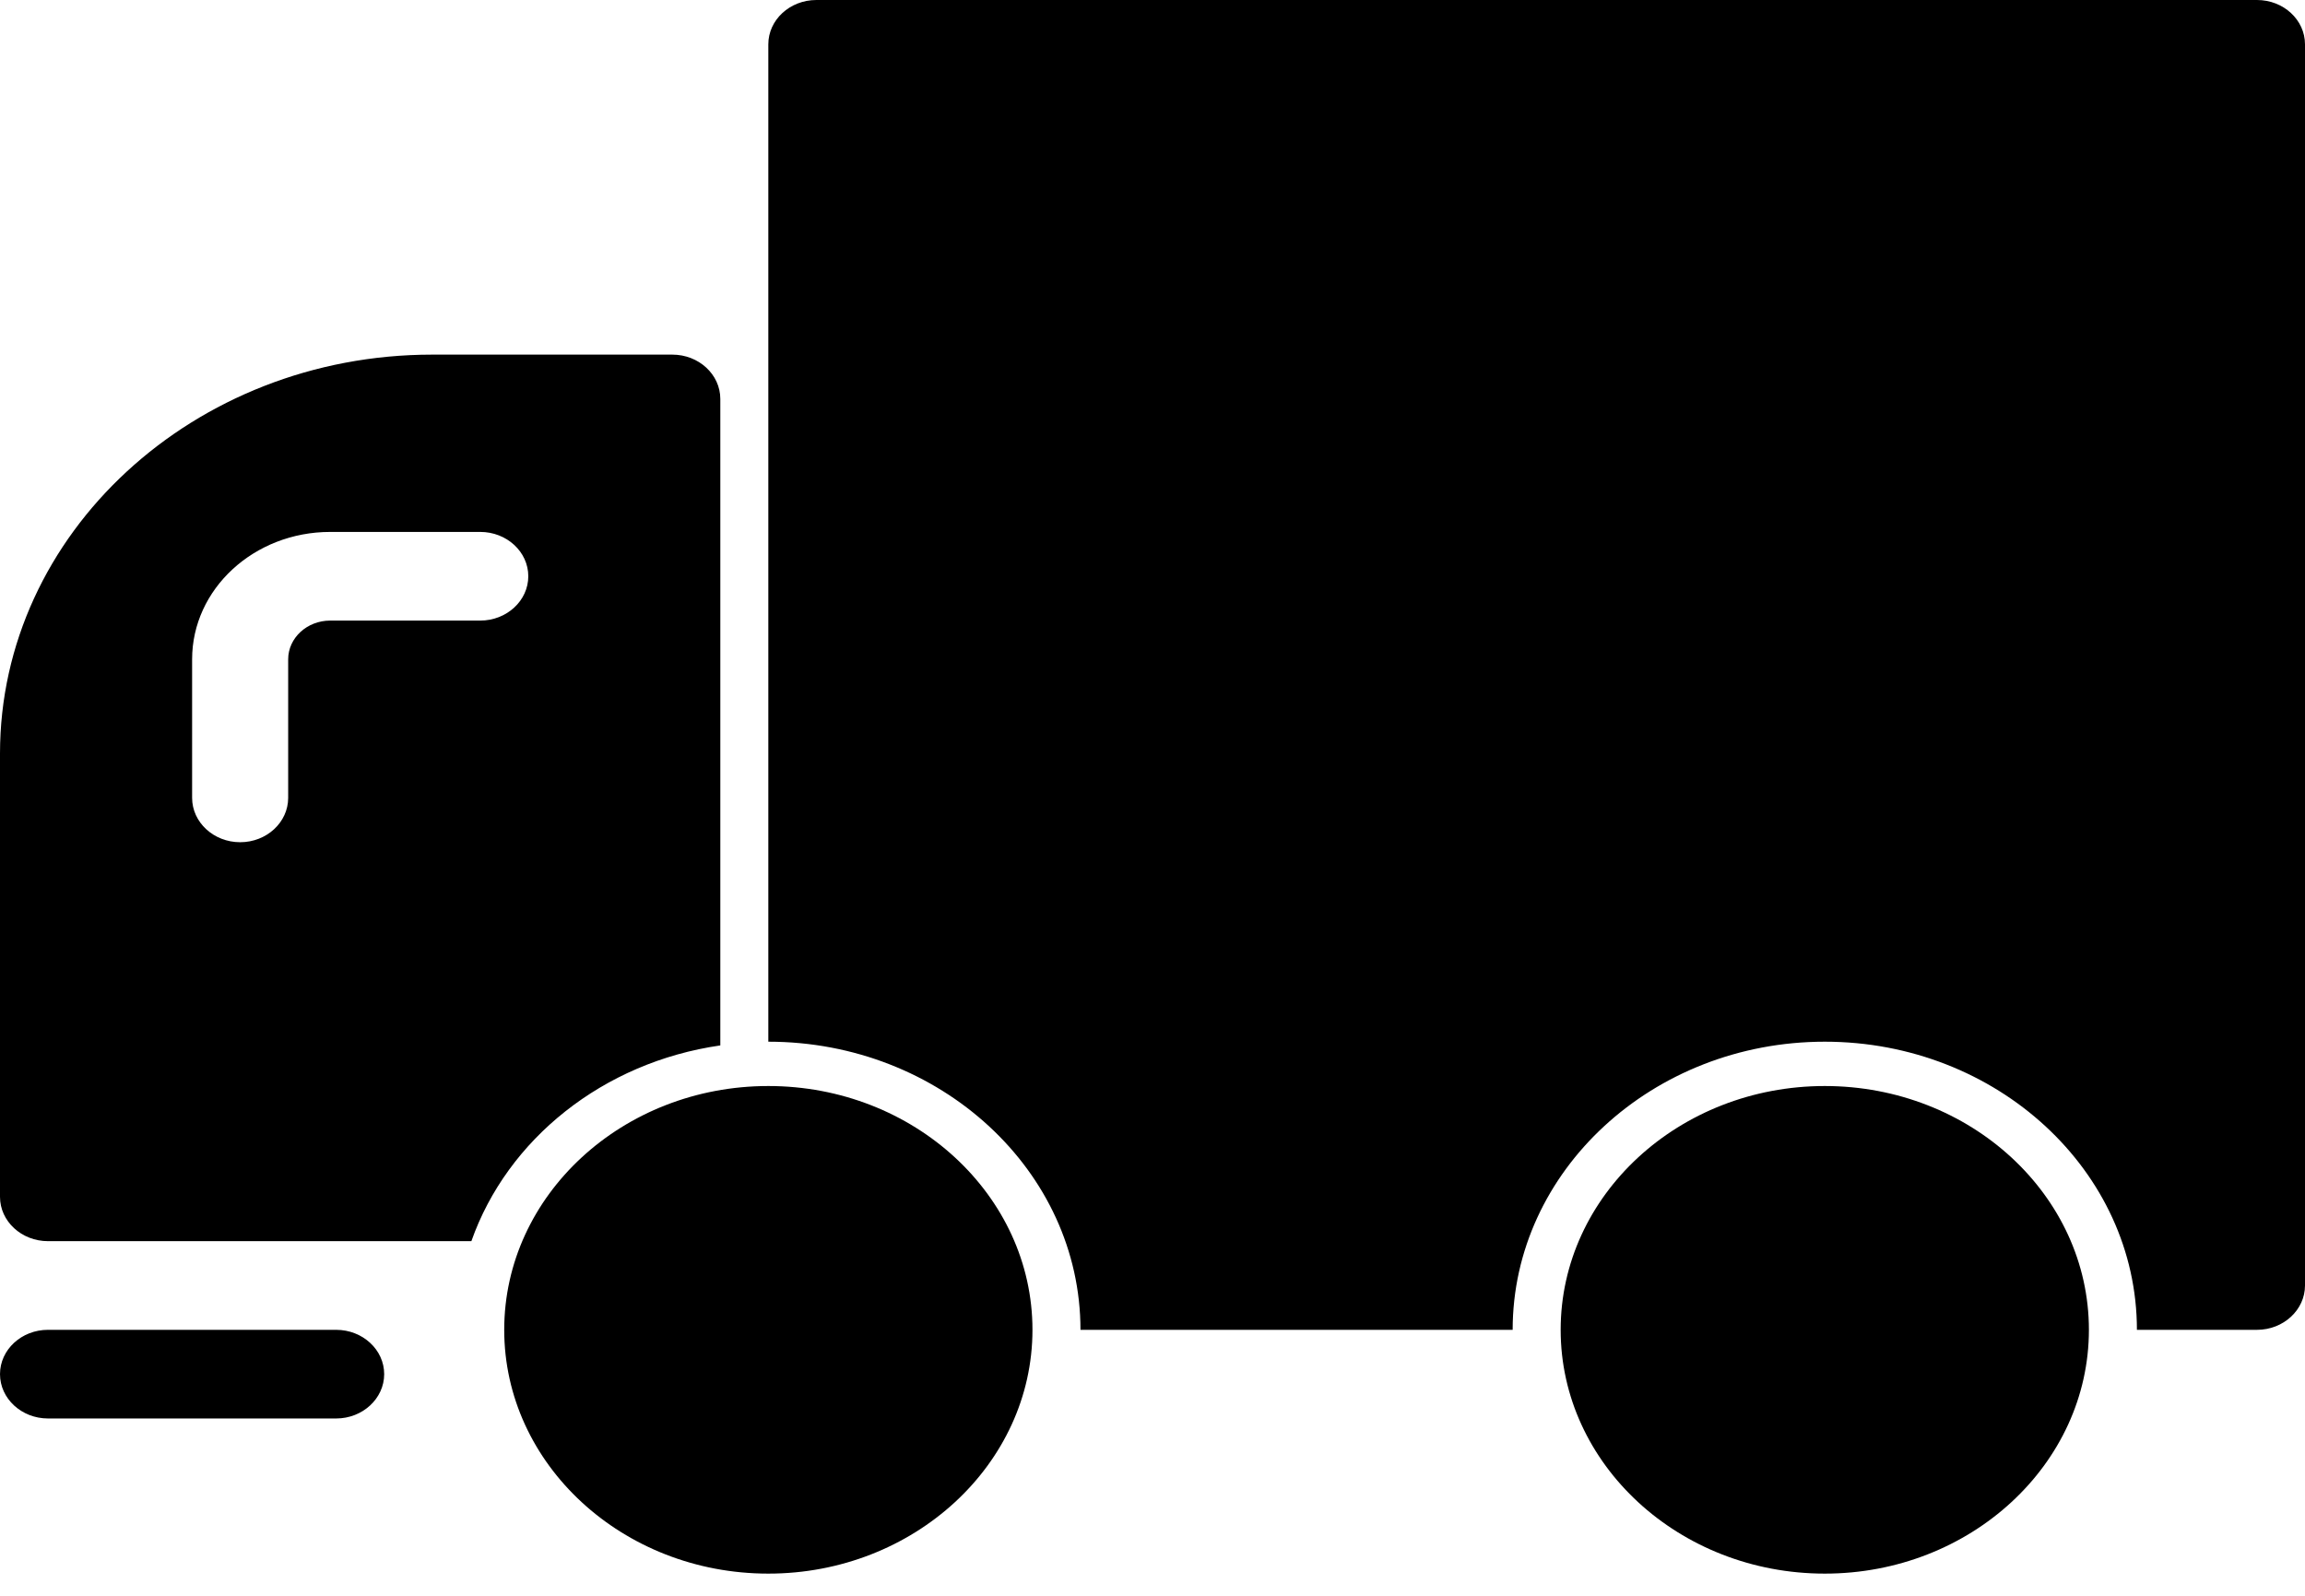 <svg width="52" height="36" xmlns="http://www.w3.org/2000/svg">
  <path d="M17.333 24.5c3.285 0 5.959 2.466 5.959 5.5 0 3.032-2.674 5.5-5.959 5.5-3.287 0-5.958-2.468-5.958-5.5 0-3.034 2.671-5.5 5.958-5.5zm23.834 0c3.284 0 5.958 2.466 5.958 5.5 0 3.032-2.674 5.5-5.958 5.5-3.287 0-5.959-2.468-5.959-5.5 0-3.034 2.672-5.5 5.959-5.5zM7.583 30c.598 0 1.084.448 1.084 1 0 .55-.486 1-1.084 1h-6.5C.485 32 0 31.55 0 31c0-.552.485-1 1.083-1zM50.917 0C51.515 0 52 .448 52 1v28c0 .55-.485 1-1.083 1h-2.709c0-3.584-3.159-6.5-7.041-6.5-3.883 0-7.042 2.916-7.042 6.5h-9.75c0-3.584-3.159-6.5-7.042-6.5V1c0-.552.486-1 1.084-1zm-35.75 8c.598 0 1.083.448 1.083 1v14.584c-2.646.38-4.806 2.116-5.616 4.416h-9.55C.484 28 0 27.55 0 27V17c0-4.964 4.375-9 9.75-9zm-4.334 4H7.45c-1.72 0-3.116 1.288-3.116 2.874V18c0 .55.486 1 1.084 1 .598 0 1.083-.45 1.083-1v-3.126c0-.482.425-.874.949-.874h3.384c.598 0 1.084-.45 1.084-1 0-.552-.486-1-1.084-1z" fill="currentColor" fill-rule="evenodd"/>
</svg>
